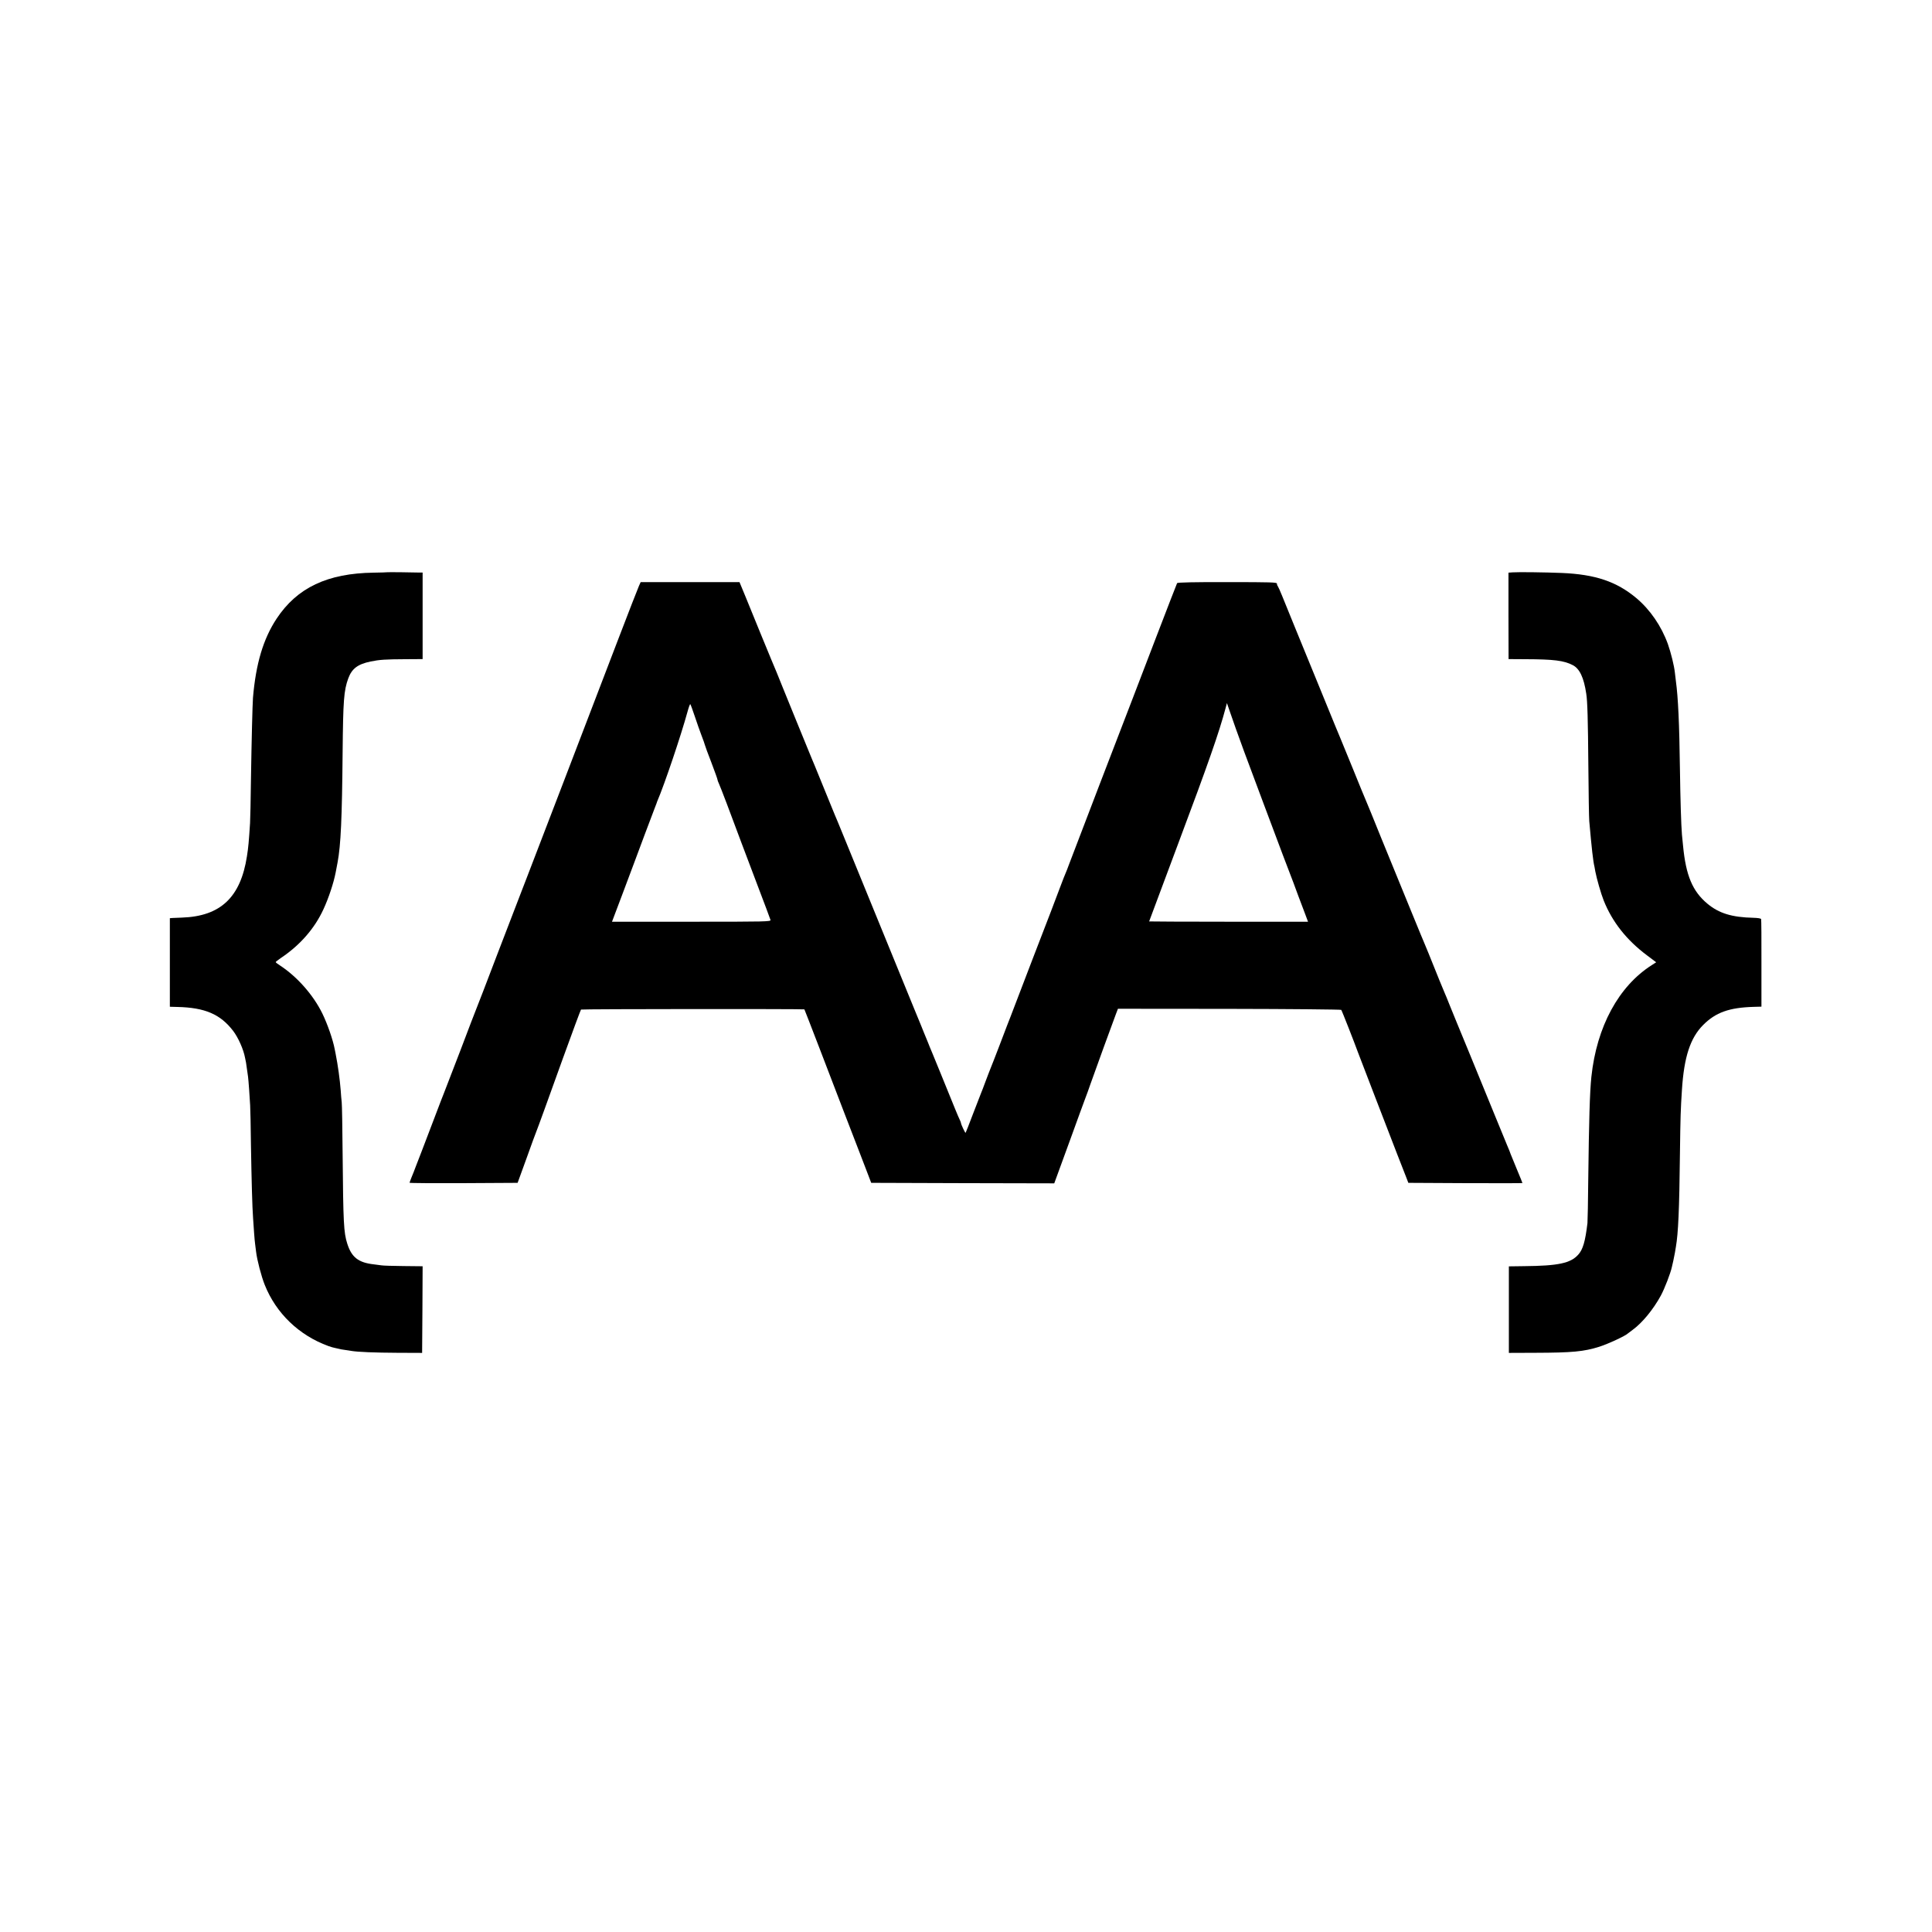 <?xml version="1.0" standalone="no"?>
<!DOCTYPE svg PUBLIC "-//W3C//DTD SVG 20010904//EN"
 "http://www.w3.org/TR/2001/REC-SVG-20010904/DTD/svg10.dtd">
<svg version="1.0" xmlns="http://www.w3.org/2000/svg"
 width="1920pt" height="1920pt" viewBox="0 0 1920 1920"
 preserveAspectRatio="xMidYMid meet">
<g transform="translate(0,1920) scale(0.1,-0.1)"
fill="#000000" stroke="none">
<path d="M3846 13513 c-1 -1 -60 -3 -131 -4 -461 -6 -762 -149 -966 -457 -133
-202 -206 -446 -235 -787 -5 -69 -14 -426 -20 -810 -2 -203 -7 -399 -9 -435
-12 -184 -17 -243 -31 -330 -63 -408 -263 -596 -646 -609 -40 -2 -84 -4 -97
-4 l-23 -2 0 -440 0 -440 74 -2 c274 -6 428 -72 555 -238 50 -65 103 -184 118
-266 3 -13 7 -35 10 -49 2 -14 7 -45 10 -70 4 -25 8 -56 10 -70 2 -14 7 -72
11 -130 3 -58 8 -127 10 -155 2 -27 6 -207 8 -400 6 -355 13 -611 21 -720 2
-33 7 -98 10 -145 3 -47 8 -96 10 -110 2 -14 6 -50 10 -80 10 -83 52 -244 86
-329 113 -283 341 -502 633 -608 23 -8 52 -17 66 -19 14 -3 32 -7 40 -9 8 -3
33 -7 55 -10 22 -3 51 -8 65 -10 63 -11 235 -18 460 -19 l245 -1 3 431 2 430
-191 2 c-106 1 -203 4 -218 7 -14 2 -48 7 -76 10 -153 17 -221 70 -264 206
-35 109 -40 206 -46 889 -2 256 -6 488 -9 515 -3 28 -8 80 -10 118 -9 113 -27
245 -51 367 -3 14 -7 34 -9 45 -18 94 -71 247 -123 354 -90 183 -249 364 -420
476 -24 15 -43 30 -43 34 0 3 24 22 52 41 190 127 335 293 423 485 51 110 101
261 121 365 2 14 11 59 19 100 32 171 44 437 50 1095 5 514 12 612 56 733 36
97 93 141 222 168 89 18 142 22 350 23 l167 1 0 430 0 430 -32 0 c-18 0 -98 1
-176 3 -79 1 -145 1 -146 0z"/>
<path d="M15033 13512 l-42 -3 0 -430 1 -429 166 -1 c284 -1 383 -13 472 -59
68 -35 110 -123 134 -284 12 -74 17 -252 21 -727 2 -262 6 -505 9 -540 24
-271 38 -398 52 -454 1 -5 5 -26 8 -45 13 -70 57 -223 83 -288 85 -214 228
-395 433 -548 l89 -67 -42 -27 c-331 -210 -549 -612 -602 -1111 -16 -151 -24
-440 -31 -1009 -2 -228 -6 -428 -8 -445 -22 -183 -45 -263 -92 -314 -76 -85
-199 -111 -539 -114 l-150 -2 0 -430 0 -430 260 1 c371 1 485 12 638 60 88 28
263 109 287 134 3 3 23 18 45 34 95 69 204 201 280 340 37 68 98 226 110 285
2 9 8 36 14 61 5 25 12 61 16 80 3 19 7 46 10 60 23 132 34 368 40 920 5 383
7 439 20 640 21 327 83 515 210 643 125 126 260 174 505 181 l75 2 0 429 c1
237 -1 435 -3 441 -2 7 -33 12 -76 13 -215 5 -343 44 -459 141 -147 123 -213
280 -241 575 -4 33 -8 83 -11 110 -8 97 -16 354 -20 654 -6 451 -18 711 -40
871 -3 19 -7 57 -10 84 -7 69 -39 198 -70 286 -64 177 -175 340 -313 456 -197
165 -409 236 -741 250 -173 7 -429 10 -488 6z"/>
<path d="M6349 13375 c-10 -22 -104 -263 -208 -535 -104 -272 -349 -911 -544
-1420 -430 -1120 -407 -1060 -417 -1085 -5 -11 -106 -274 -225 -585 -118 -311
-220 -574 -225 -585 -5 -11 -75 -193 -155 -405 -81 -212 -153 -398 -160 -415
-7 -16 -52 -133 -100 -260 -48 -126 -103 -270 -122 -320 -19 -49 -46 -119 -60
-155 -13 -36 -33 -86 -44 -112 -10 -26 -19 -49 -19 -52 0 -4 242 -5 537 -4
l537 3 89 245 c48 135 92 254 97 265 8 17 129 351 265 730 93 257 175 478 179
482 5 6 2216 7 2220 2 2 -2 69 -177 151 -389 170 -443 353 -921 396 -1030 16
-41 48 -127 73 -190 l44 -115 909 -3 910 -2 30 82 c17 46 79 216 138 378 59
162 119 329 135 370 16 41 42 113 58 160 54 153 210 581 251 690 l21 55 1106
-1 c608 -1 1109 -6 1113 -10 7 -8 130 -322 167 -424 7 -19 83 -217 169 -440
86 -223 185 -479 220 -570 35 -91 75 -192 88 -225 l23 -60 567 -3 c312 -1 567
-1 567 1 0 2 -25 64 -56 138 -30 74 -58 141 -61 149 -6 18 -16 44 -36 90 -8
19 -60 145 -115 280 -55 135 -173 423 -262 640 -90 217 -178 433 -197 480 -18
47 -38 94 -43 105 -5 11 -29 70 -54 130 -102 253 -137 341 -146 360 -5 11 -62
148 -126 305 -122 300 -162 398 -218 533 -44 106 -131 321 -190 467 -26 63
-51 124 -56 135 -5 11 -62 148 -125 305 -64 157 -120 294 -125 305 -10 22 -39
93 -240 585 -73 179 -171 417 -217 530 -46 113 -100 246 -120 295 -20 50 -40
94 -44 99 -5 6 -9 17 -9 26 0 13 -53 15 -492 15 -328 1 -495 -3 -500 -10 -3
-5 -99 -253 -213 -550 -114 -297 -217 -567 -230 -600 -48 -122 -608 -1582
-631 -1645 -13 -36 -28 -74 -33 -85 -6 -11 -30 -75 -56 -143 -25 -67 -65 -173
-89 -235 -38 -96 -327 -850 -402 -1047 -14 -36 -29 -75 -34 -87 -5 -12 -41
-106 -80 -210 -40 -103 -77 -201 -85 -218 -7 -16 -29 -75 -50 -130 -20 -55
-41 -109 -46 -120 -4 -11 -40 -103 -79 -204 -38 -102 -72 -186 -74 -189 -4 -4
-46 85 -46 98 0 4 -6 20 -14 36 -14 28 -42 97 -191 464 -37 91 -74 181 -82
200 -8 19 -18 44 -23 55 -6 17 -24 60 -61 150 -4 11 -15 38 -24 60 -9 22 -41
99 -70 170 -153 374 -636 1555 -701 1715 -42 102 -81 199 -89 215 -7 17 -52
127 -100 245 -48 118 -93 229 -100 245 -7 17 -34 80 -58 140 -25 61 -86 211
-137 335 -51 124 -105 257 -120 295 -31 79 -95 235 -115 280 -7 17 -54 131
-105 255 -50 124 -118 290 -151 370 l-60 145 -491 0 -491 0 -18 -40z m556
-1295 c21 -63 51 -149 67 -190 16 -41 31 -83 33 -93 2 -10 31 -89 65 -176 33
-87 60 -162 60 -168 0 -5 6 -23 14 -39 12 -24 120 -307 226 -594 15 -41 85
-226 155 -410 70 -184 130 -343 132 -352 5 -17 -37 -18 -785 -18 l-790 0 105
278 c57 152 110 293 117 312 33 91 180 481 199 530 12 30 22 57 23 60 0 3 4
12 7 20 71 165 235 652 298 882 13 48 26 84 29 80 4 -4 24 -59 45 -122z m5376
-120 c43 -122 87 -241 272 -735 91 -242 180 -478 197 -525 39 -102 94 -247
105 -275 4 -11 9 -24 11 -30 2 -5 18 -50 37 -100 19 -49 48 -127 65 -172 l31
-83 -789 0 c-435 0 -790 2 -790 3 0 2 130 350 289 774 300 799 407 1106 471
1347 l13 49 29 -84 c16 -46 43 -122 59 -169z"/>
</g>
</svg>
